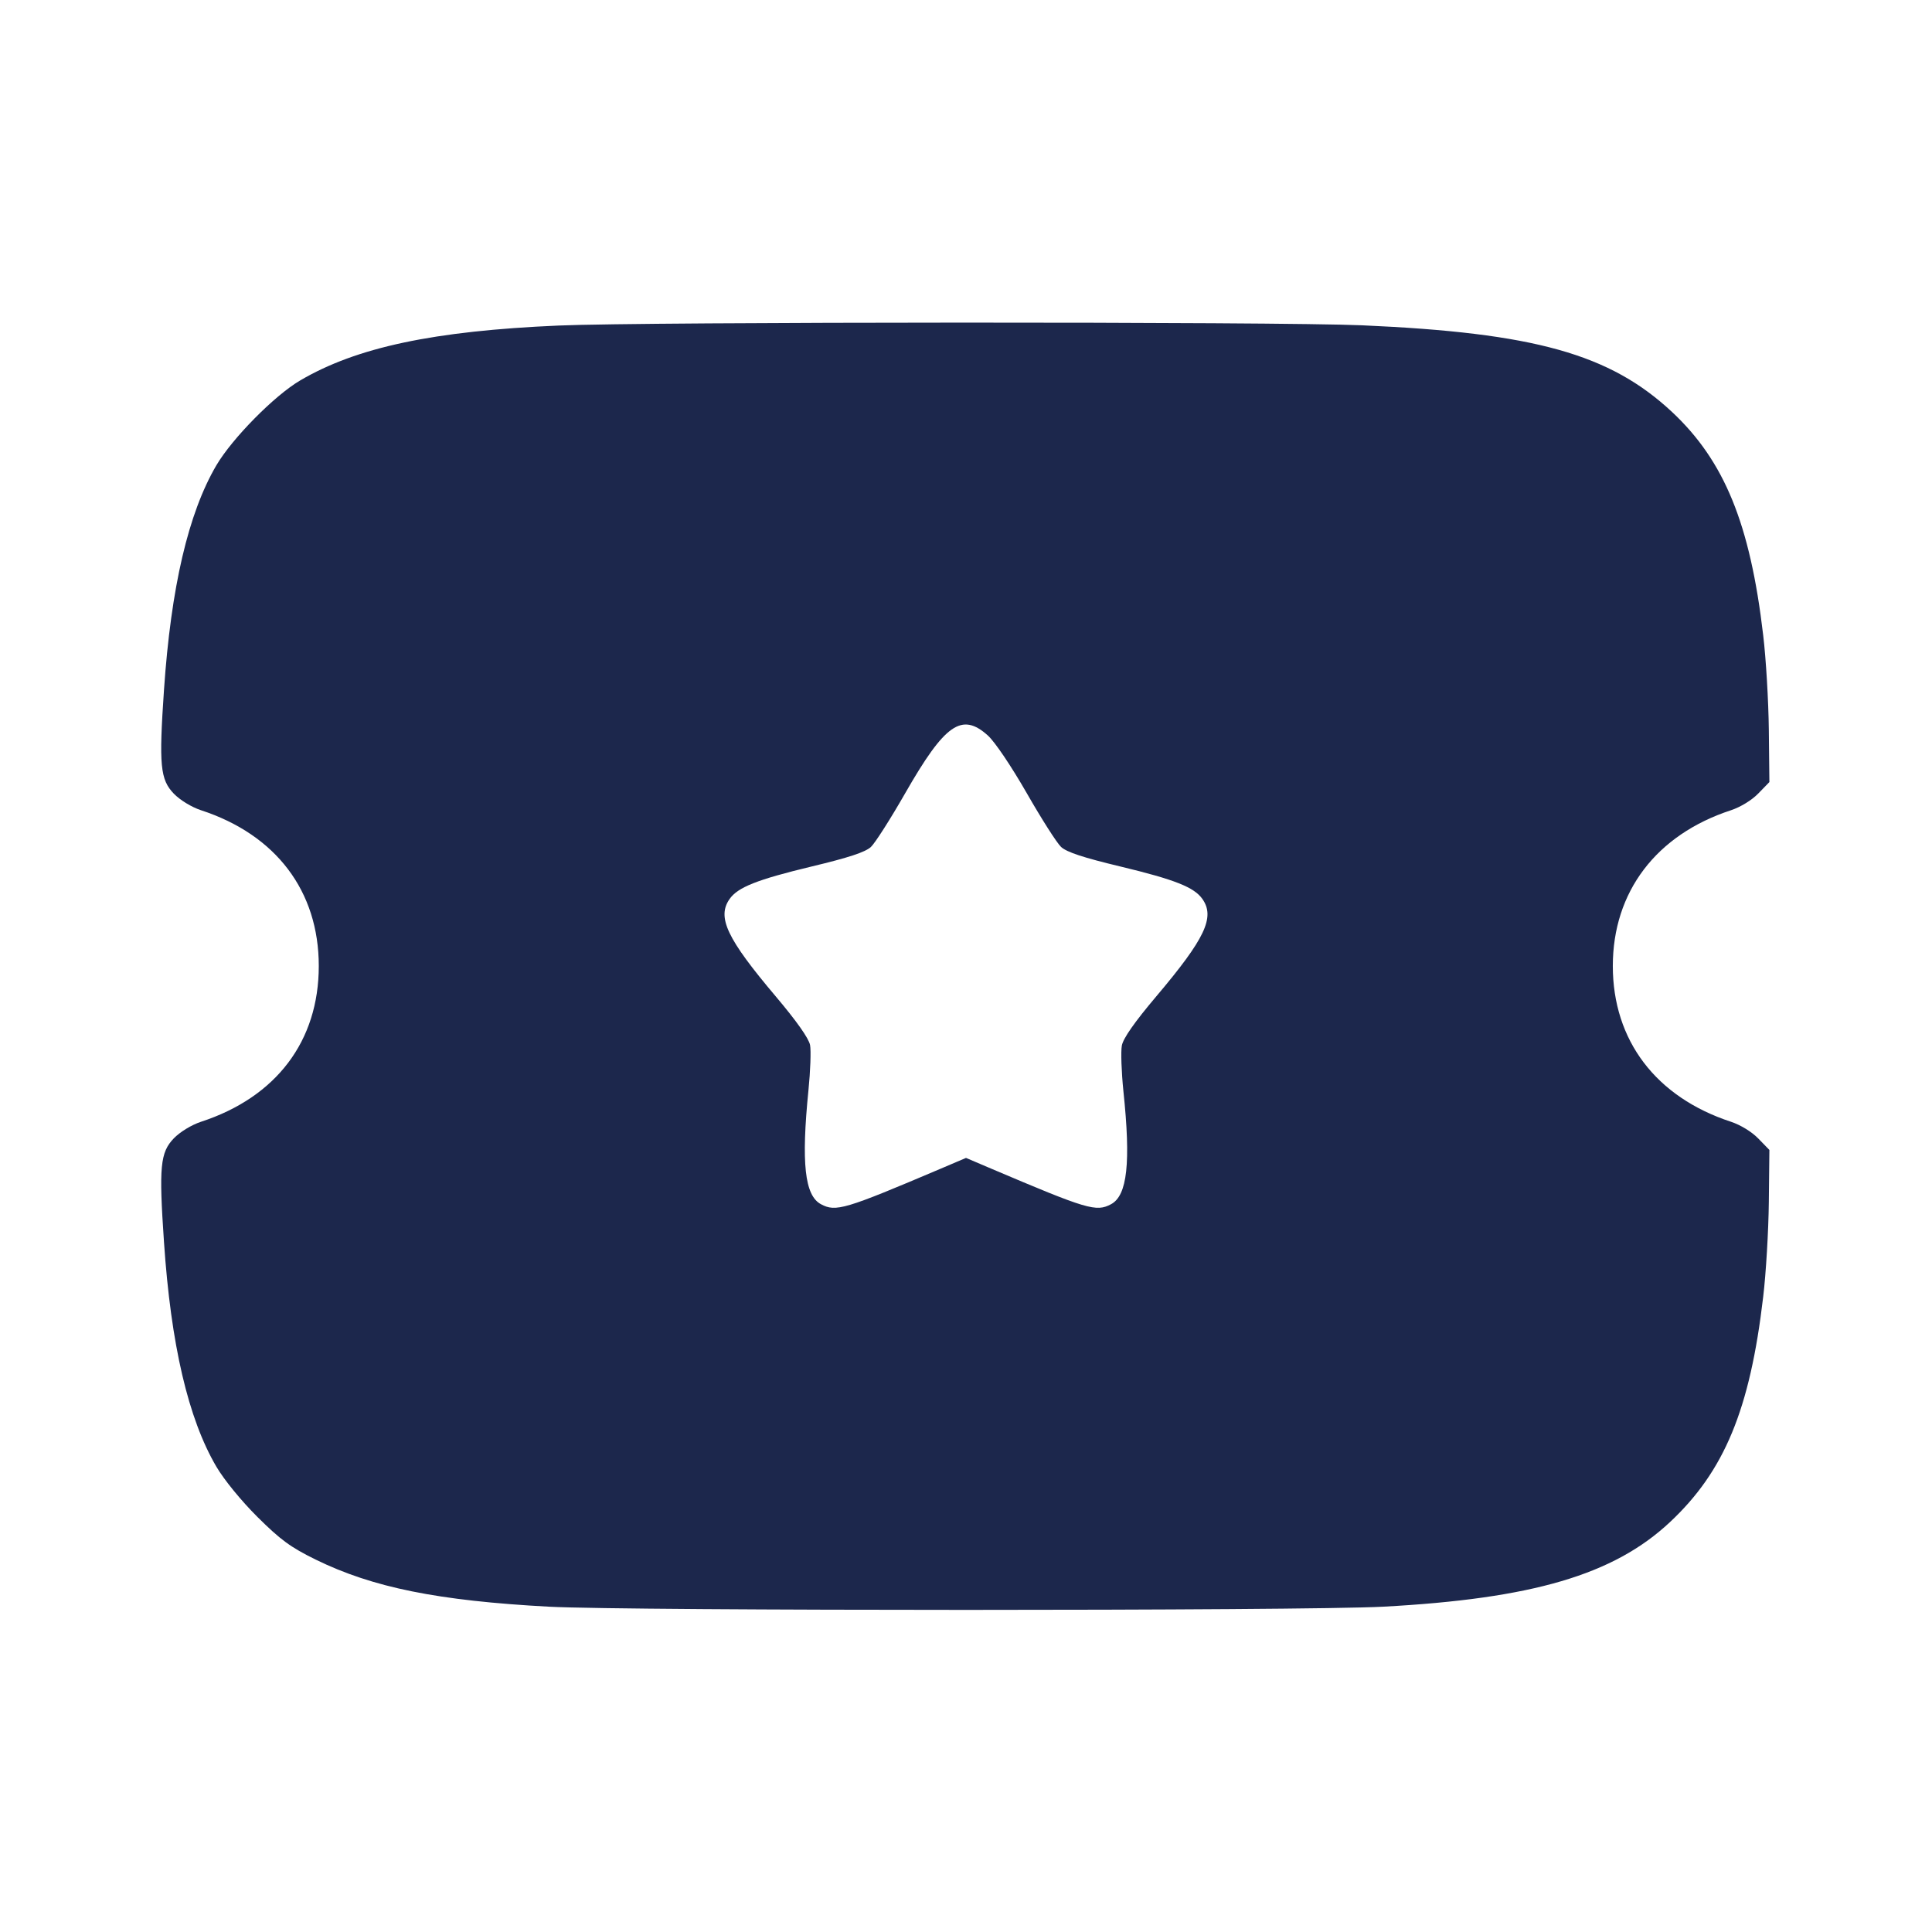 <svg width="24" height="24" viewBox="0 0 24 24" fill="none" xmlns="http://www.w3.org/2000/svg"><path d="M6.940 4.044 C 5.387 4.111,4.430 4.314,3.729 4.726 C 3.410 4.913,2.887 5.443,2.688 5.780 C 2.339 6.375,2.124 7.296,2.037 8.572 C 1.973 9.507,1.990 9.684,2.160 9.860 C 2.238 9.940,2.379 10.026,2.497 10.065 C 3.430 10.370,3.960 11.071,3.960 12.000 C 3.960 12.932,3.433 13.629,2.497 13.935 C 2.379 13.974,2.238 14.060,2.160 14.140 C 1.990 14.316,1.973 14.493,2.037 15.428 C 2.123 16.703,2.338 17.624,2.688 18.220 C 2.784 18.383,2.996 18.643,3.198 18.844 C 3.485 19.129,3.610 19.221,3.922 19.374 C 4.630 19.721,5.442 19.885,6.820 19.959 C 7.815 20.012,16.185 20.012,17.180 19.959 C 19.038 19.859,20.044 19.563,20.743 18.910 C 21.421 18.276,21.739 17.510,21.903 16.109 C 21.938 15.818,21.969 15.289,21.973 14.933 L 21.980 14.285 21.843 14.144 C 21.762 14.060,21.623 13.975,21.503 13.935 C 20.571 13.630,20.035 12.924,20.035 12.000 C 20.035 11.079,20.574 10.369,21.503 10.065 C 21.623 10.025,21.762 9.940,21.843 9.856 L 21.980 9.715 21.973 9.067 C 21.969 8.711,21.938 8.182,21.903 7.891 C 21.741 6.507,21.421 5.726,20.770 5.117 C 19.998 4.397,19.062 4.135,16.920 4.041 C 15.877 3.995,8.007 3.997,6.940 4.044 M12.272 9.137 C 12.360 9.217,12.562 9.517,12.755 9.853 C 12.937 10.171,13.128 10.471,13.181 10.521 C 13.250 10.585,13.454 10.653,13.918 10.764 C 14.596 10.927,14.835 11.022,14.937 11.168 C 15.096 11.395,14.970 11.660,14.364 12.377 C 14.092 12.699,13.953 12.898,13.936 12.988 C 13.922 13.062,13.931 13.315,13.955 13.551 C 14.049 14.443,14.004 14.851,13.802 14.959 C 13.617 15.058,13.510 15.026,12.310 14.516 L 12.000 14.384 11.690 14.516 C 10.490 15.026,10.383 15.058,10.198 14.959 C 9.996 14.851,9.952 14.449,10.043 13.542 C 10.067 13.304,10.076 13.052,10.063 12.982 C 10.047 12.899,9.897 12.686,9.636 12.377 C 9.030 11.660,8.904 11.395,9.063 11.168 C 9.165 11.022,9.404 10.927,10.082 10.764 C 10.546 10.653,10.750 10.585,10.819 10.521 C 10.872 10.471,11.063 10.171,11.245 9.853 C 11.738 8.992,11.948 8.845,12.272 9.137 " fill="#1C274C" stroke="none" fill-rule="evenodd"></path></svg>